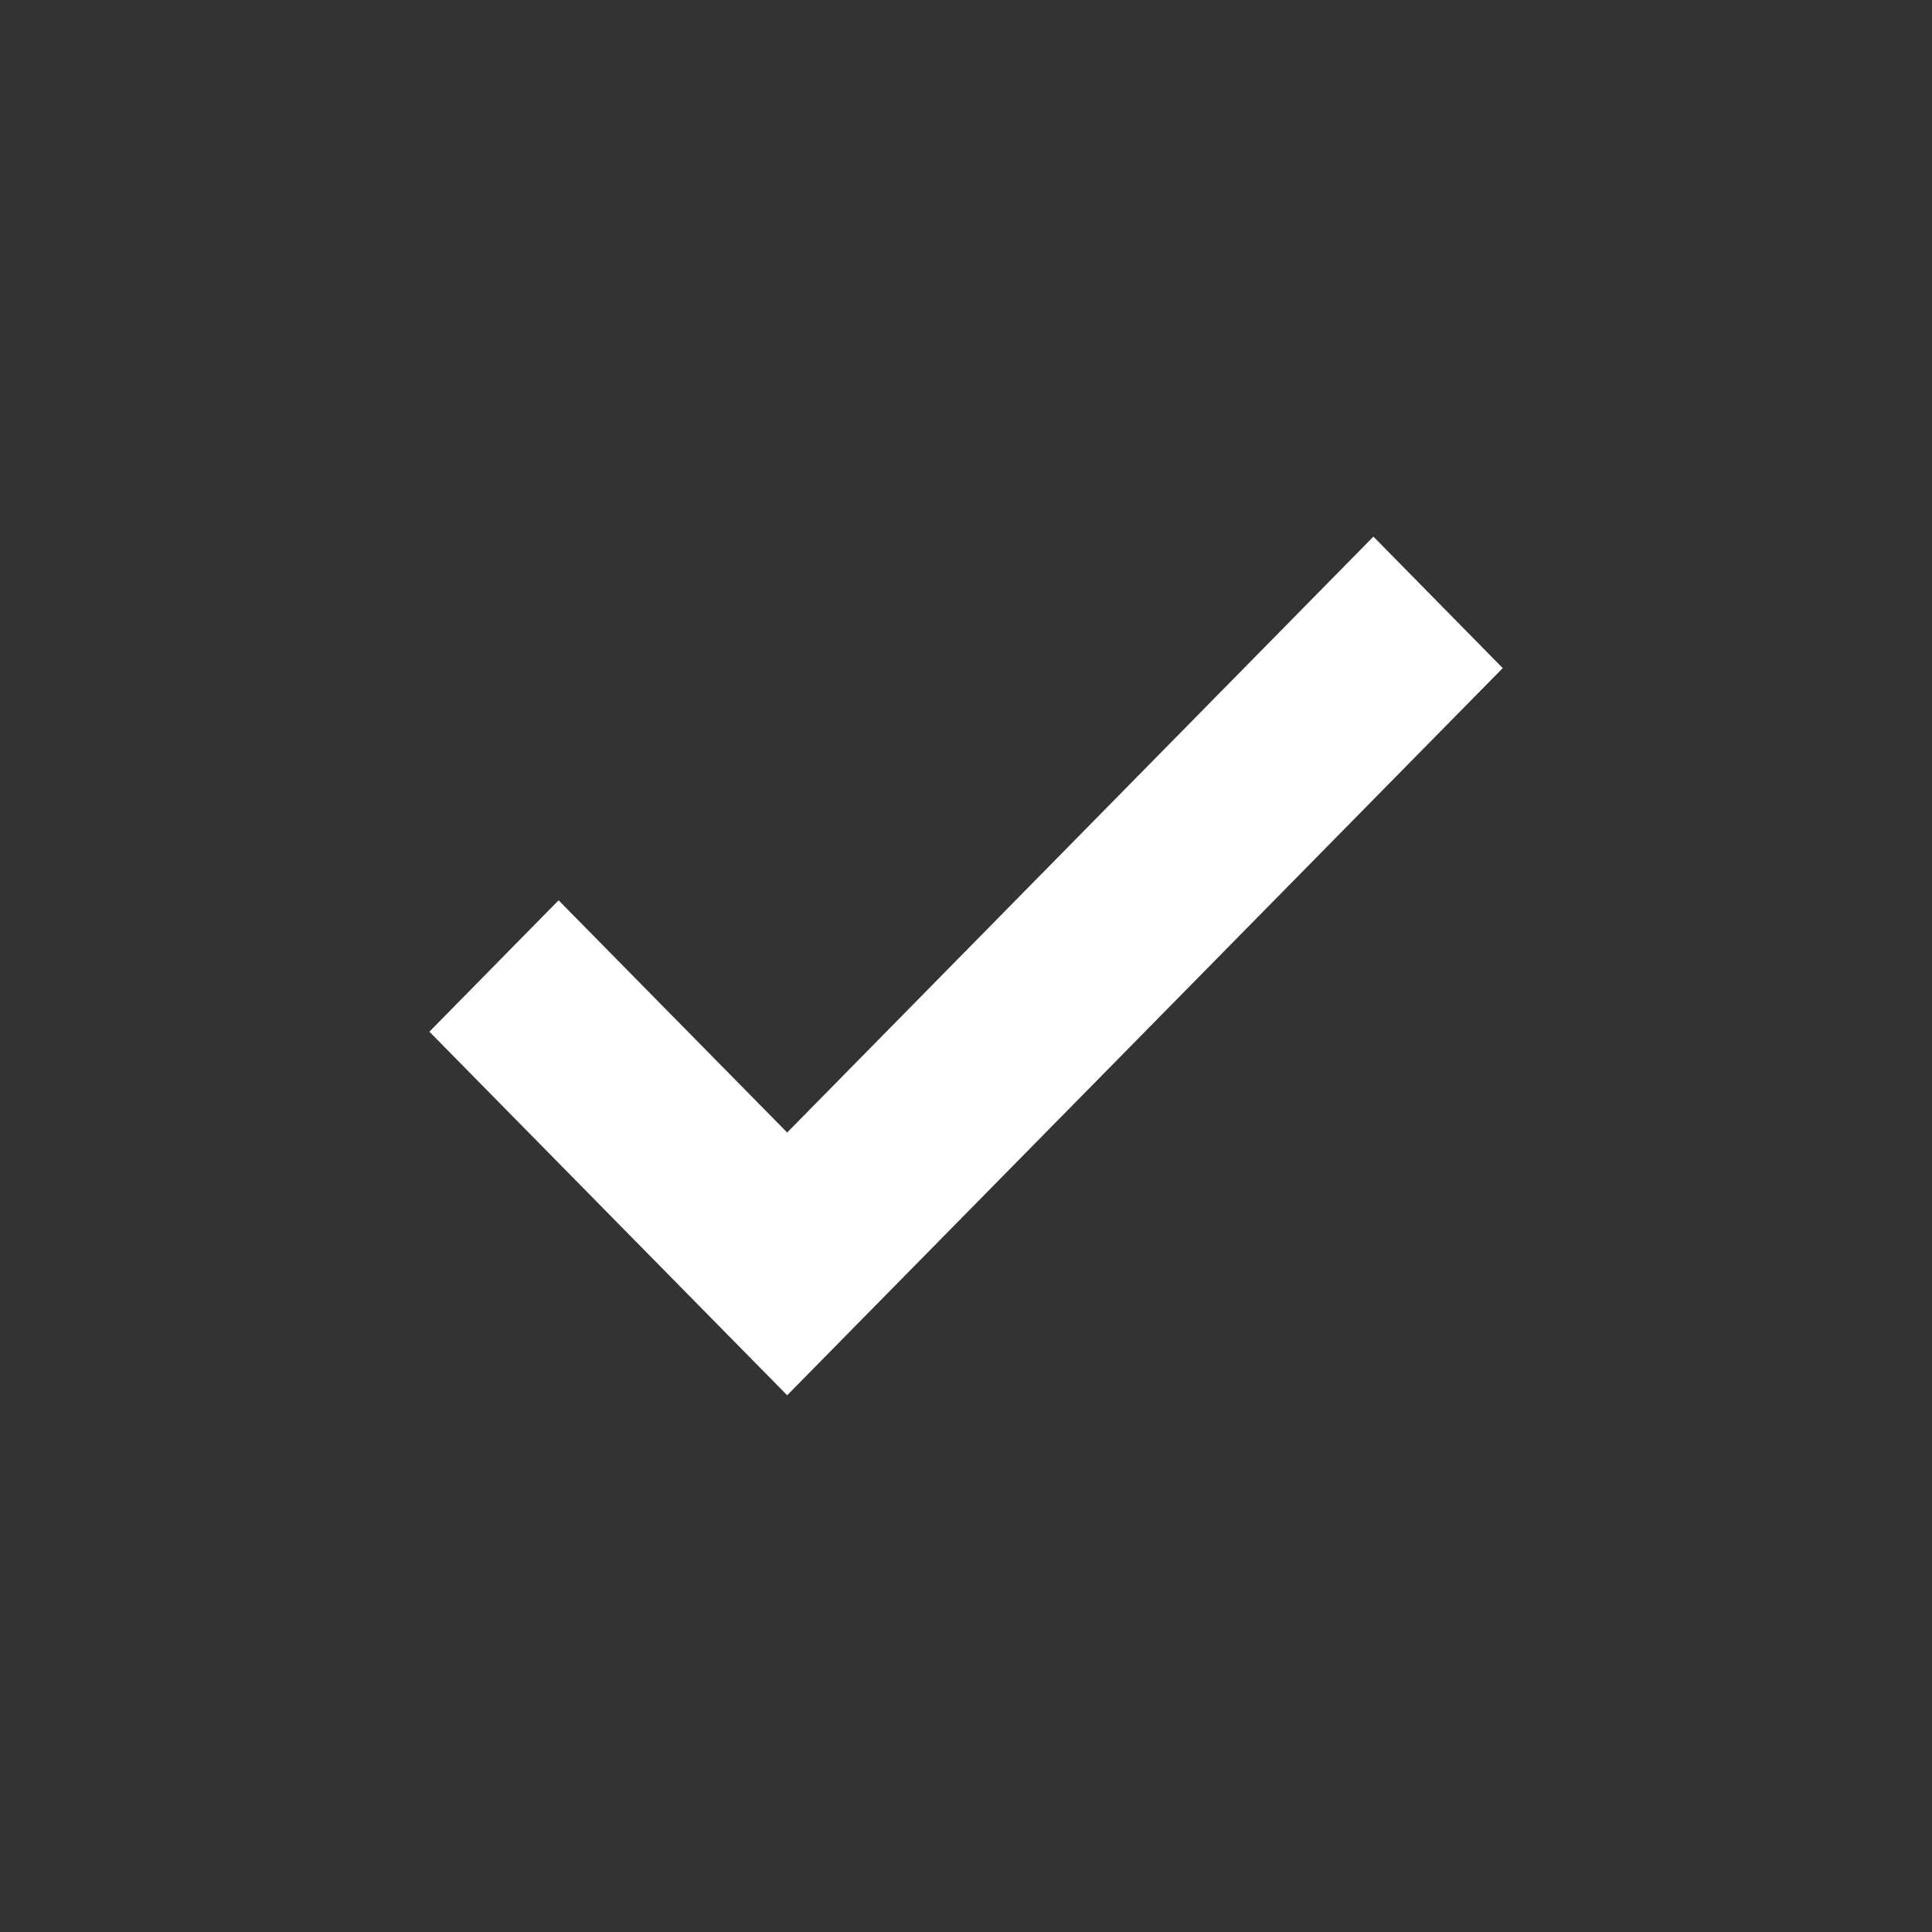 <svg width="16" height="16" viewBox="0 0 16 16" fill="none" xmlns="http://www.w3.org/2000/svg">
<rect x="0" y="0" width="16" height="16" fill="#333333" stroke="none"/>
<path d="M3.556 8.544L4.626 7.456L6.519 9.379L11.374 4.444L12.445 5.533L6.519 11.555L3.556 8.544Z" fill="white"/>
</svg>
